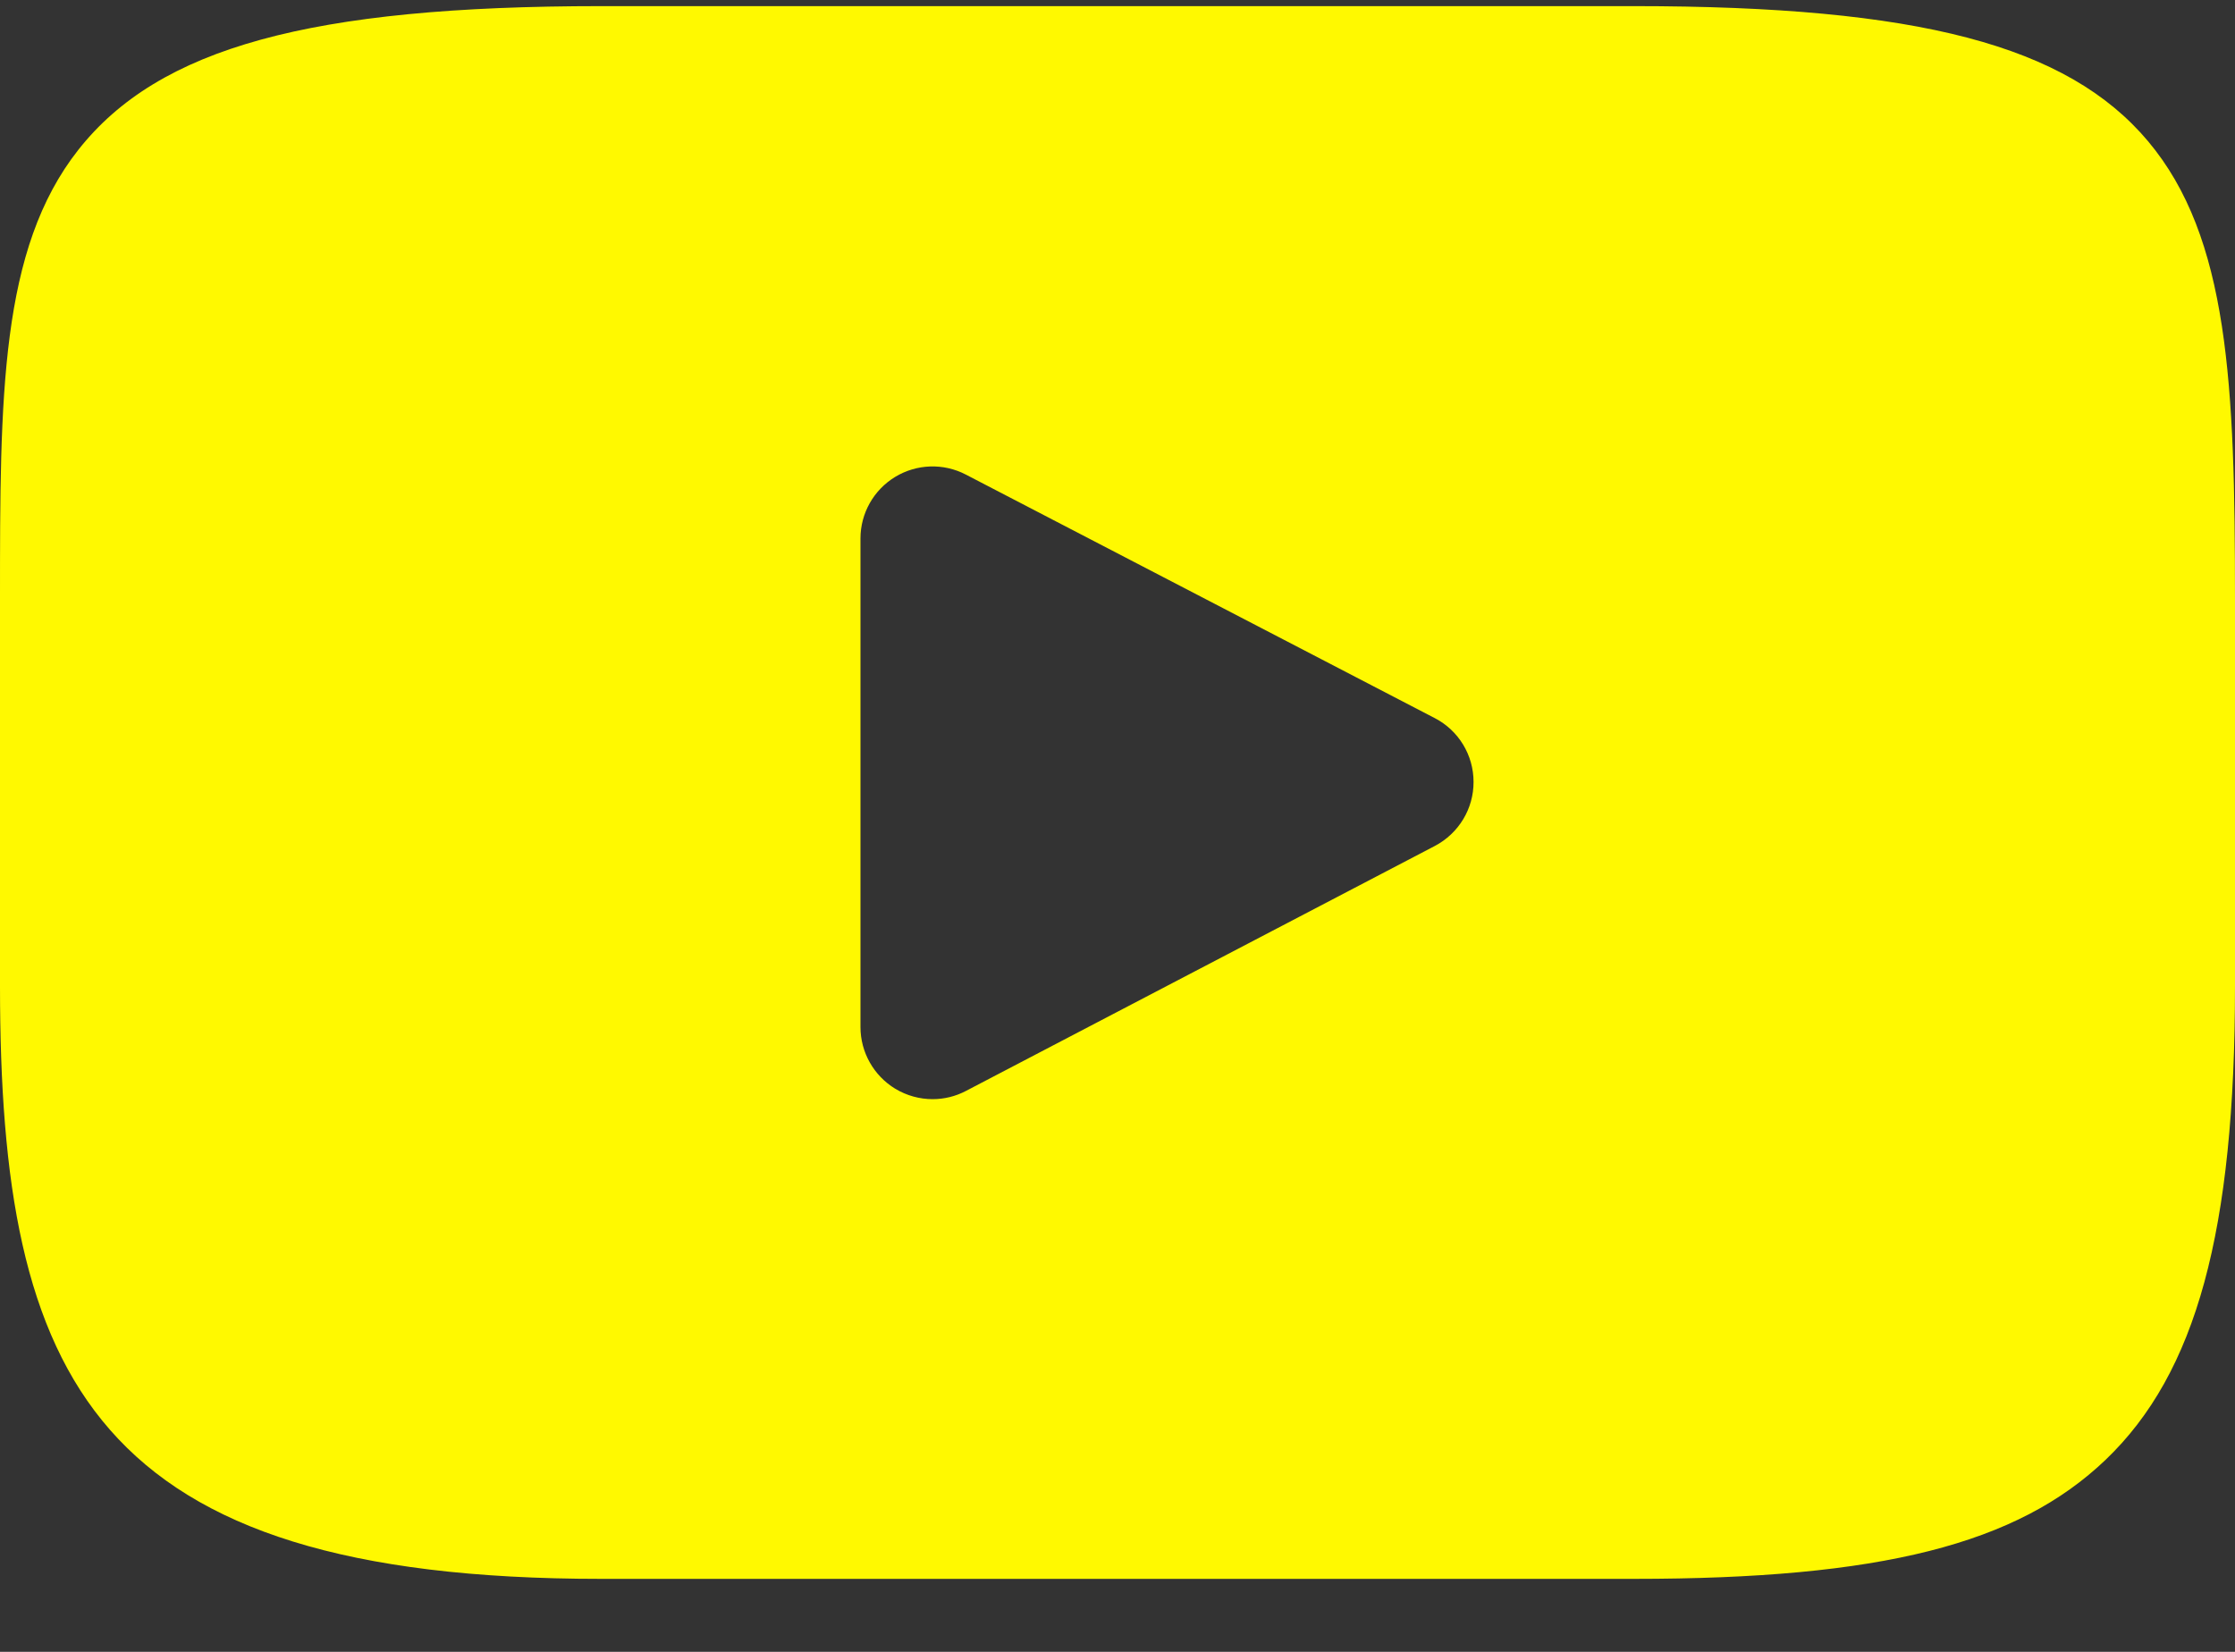 <?xml version="1.0" encoding="UTF-8"?>
<svg width="23px" height="17px" viewBox="0 0 23 17" version="1.1" xmlns="http://www.w3.org/2000/svg" xmlns:xlink="http://www.w3.org/1999/xlink">
    <rect x="0" y="0" width="23" height="17" fill="#333333" stroke="none"/>
    <!-- Generator: Sketch 54.1 (76490) - https://sketchapp.com -->
    <title>XMLID_823_</title>
    <desc>Created with Sketch.</desc>
    <g id="Page-1" stroke="none" stroke-width="1" fill="none" fill-rule="evenodd">
        <g id="Mod—HKT-3" transform="translate(-1275, -7386)" fill="#FFF900" fill-rule="nonzero">
            <g id="Redes-Sociais" transform="translate(104, 6764)">
                <path d="M1193.104,623.452 C1192.273,622.465 1190.74,622.063 1187.813,622.063 L1177.187,622.063 C1174.192,622.063 1172.634,622.491 1171.806,623.542 C1171,624.566 1171,626.076 1171,628.165 L1171,632.147 C1171,636.194 1171.957,638.249 1177.187,638.249 L1187.813,638.249 C1190.352,638.249 1191.758,637.894 1192.669,637.023 C1193.602,636.13 1194,634.671 1194,632.147 L1194,628.165 C1194,625.962 1193.938,624.443 1193.104,623.452 Z M1185.766,630.706 L1180.941,633.227 C1180.833,633.284 1180.715,633.312 1180.597,633.312 C1180.464,633.312 1180.331,633.276 1180.213,633.205 C1179.991,633.07 1179.855,632.829 1179.855,632.57 L1179.855,627.542 C1179.855,627.283 1179.99,627.043 1180.212,626.908 C1180.433,626.774 1180.709,626.764 1180.939,626.884 L1185.764,629.39 C1186.01,629.517 1186.164,629.77 1186.164,630.047 C1186.165,630.324 1186.011,630.577 1185.766,630.706 Z" id="XMLID_823_"></path>
            </g>
        </g>
    </g>
</svg>
